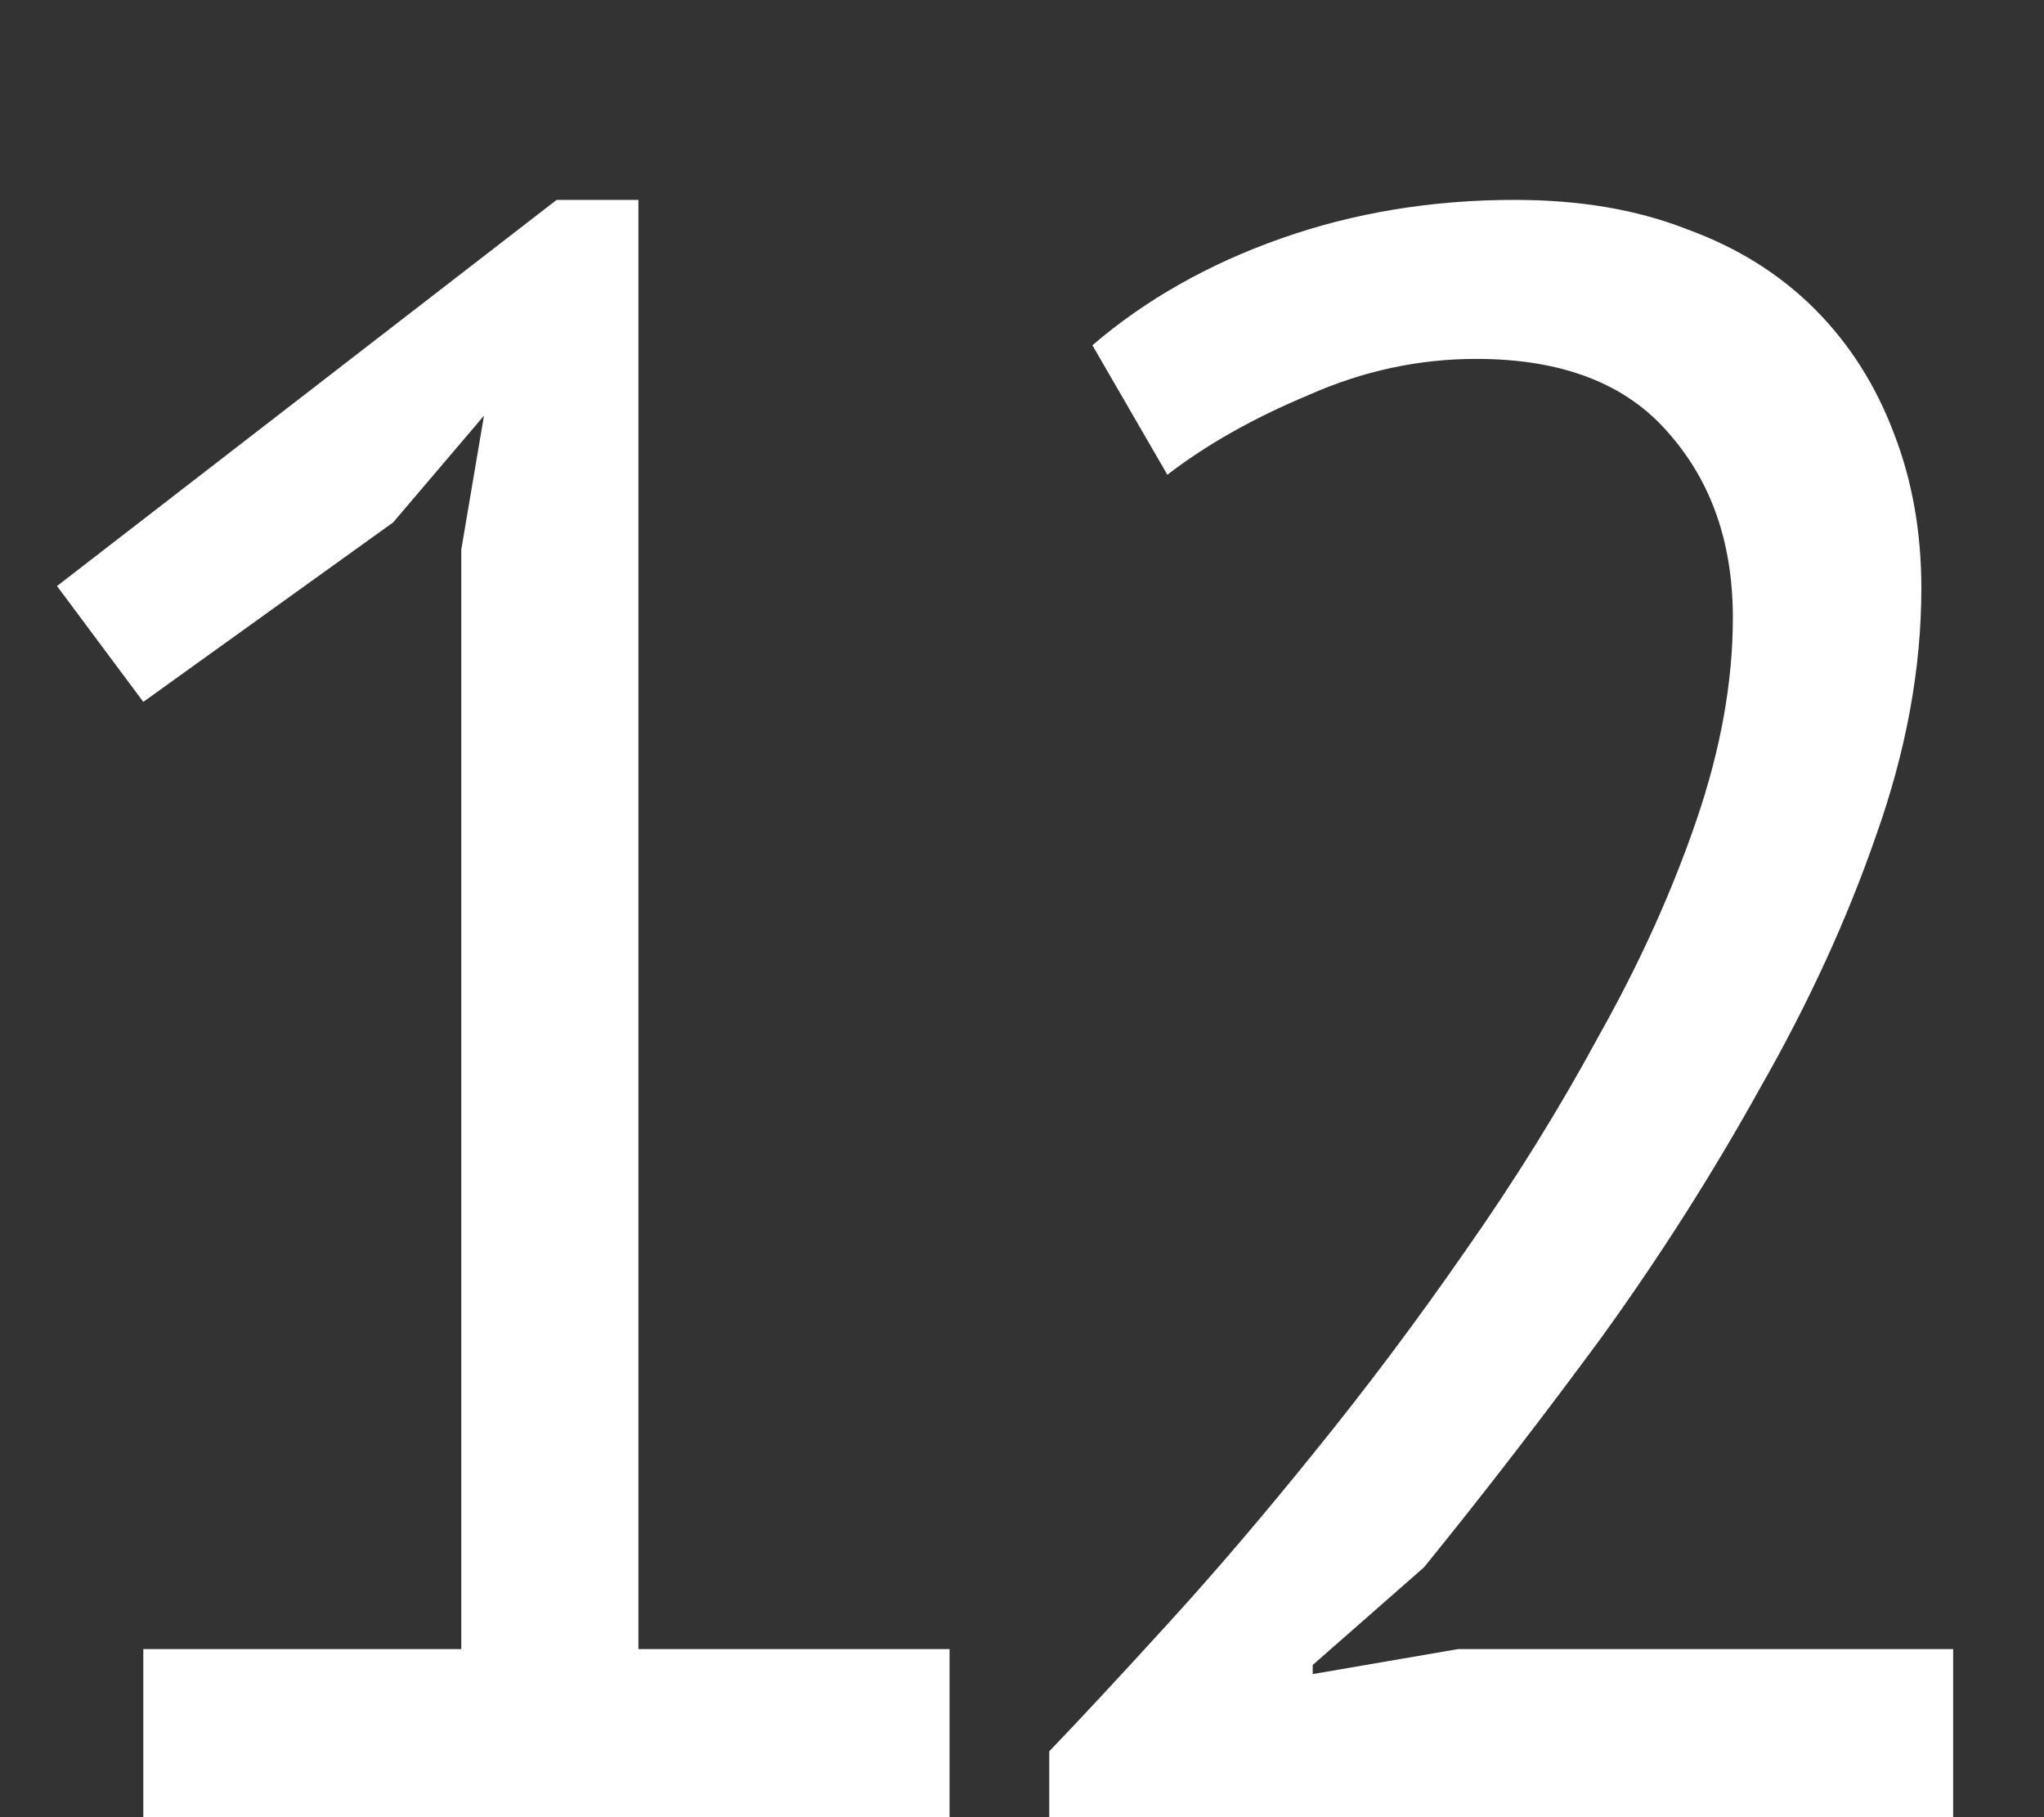 <svg width="9" height="8" viewBox="0 0 9 8" fill="none" xmlns="http://www.w3.org/2000/svg">
<rect x="0" y="0" width="9" height="8" fill="#333333" stroke="none"/>
<path d="M0.631 7.26H2.031V2.42L2.131 1.83L1.731 2.3L0.631 3.09L0.251 2.58L2.451 0.88H2.811V7.26H4.181V8H0.631V7.26ZM8.46 2.59C8.46 2.943 8.393 3.307 8.26 3.68C8.133 4.047 7.963 4.417 7.75 4.79C7.543 5.163 7.31 5.53 7.05 5.89C6.79 6.243 6.53 6.58 6.27 6.9L5.78 7.33V7.37L6.42 7.26H8.6V8H4.62V7.71C4.767 7.557 4.943 7.367 5.15 7.14C5.357 6.913 5.57 6.663 5.79 6.39C6.017 6.11 6.237 5.817 6.45 5.51C6.67 5.197 6.867 4.88 7.04 4.56C7.22 4.24 7.363 3.923 7.47 3.61C7.577 3.297 7.63 3 7.63 2.72C7.63 2.393 7.537 2.123 7.35 1.91C7.163 1.69 6.88 1.58 6.5 1.58C6.247 1.58 6 1.633 5.76 1.74C5.52 1.84 5.313 1.957 5.14 2.09L4.81 1.52C5.043 1.32 5.32 1.163 5.64 1.05C5.96 0.937 6.303 0.88 6.67 0.88C6.957 0.88 7.21 0.923 7.43 1.01C7.65 1.09 7.837 1.207 7.99 1.36C8.143 1.513 8.26 1.697 8.34 1.91C8.42 2.117 8.46 2.343 8.46 2.59Z" fill="white"/>
</svg>
